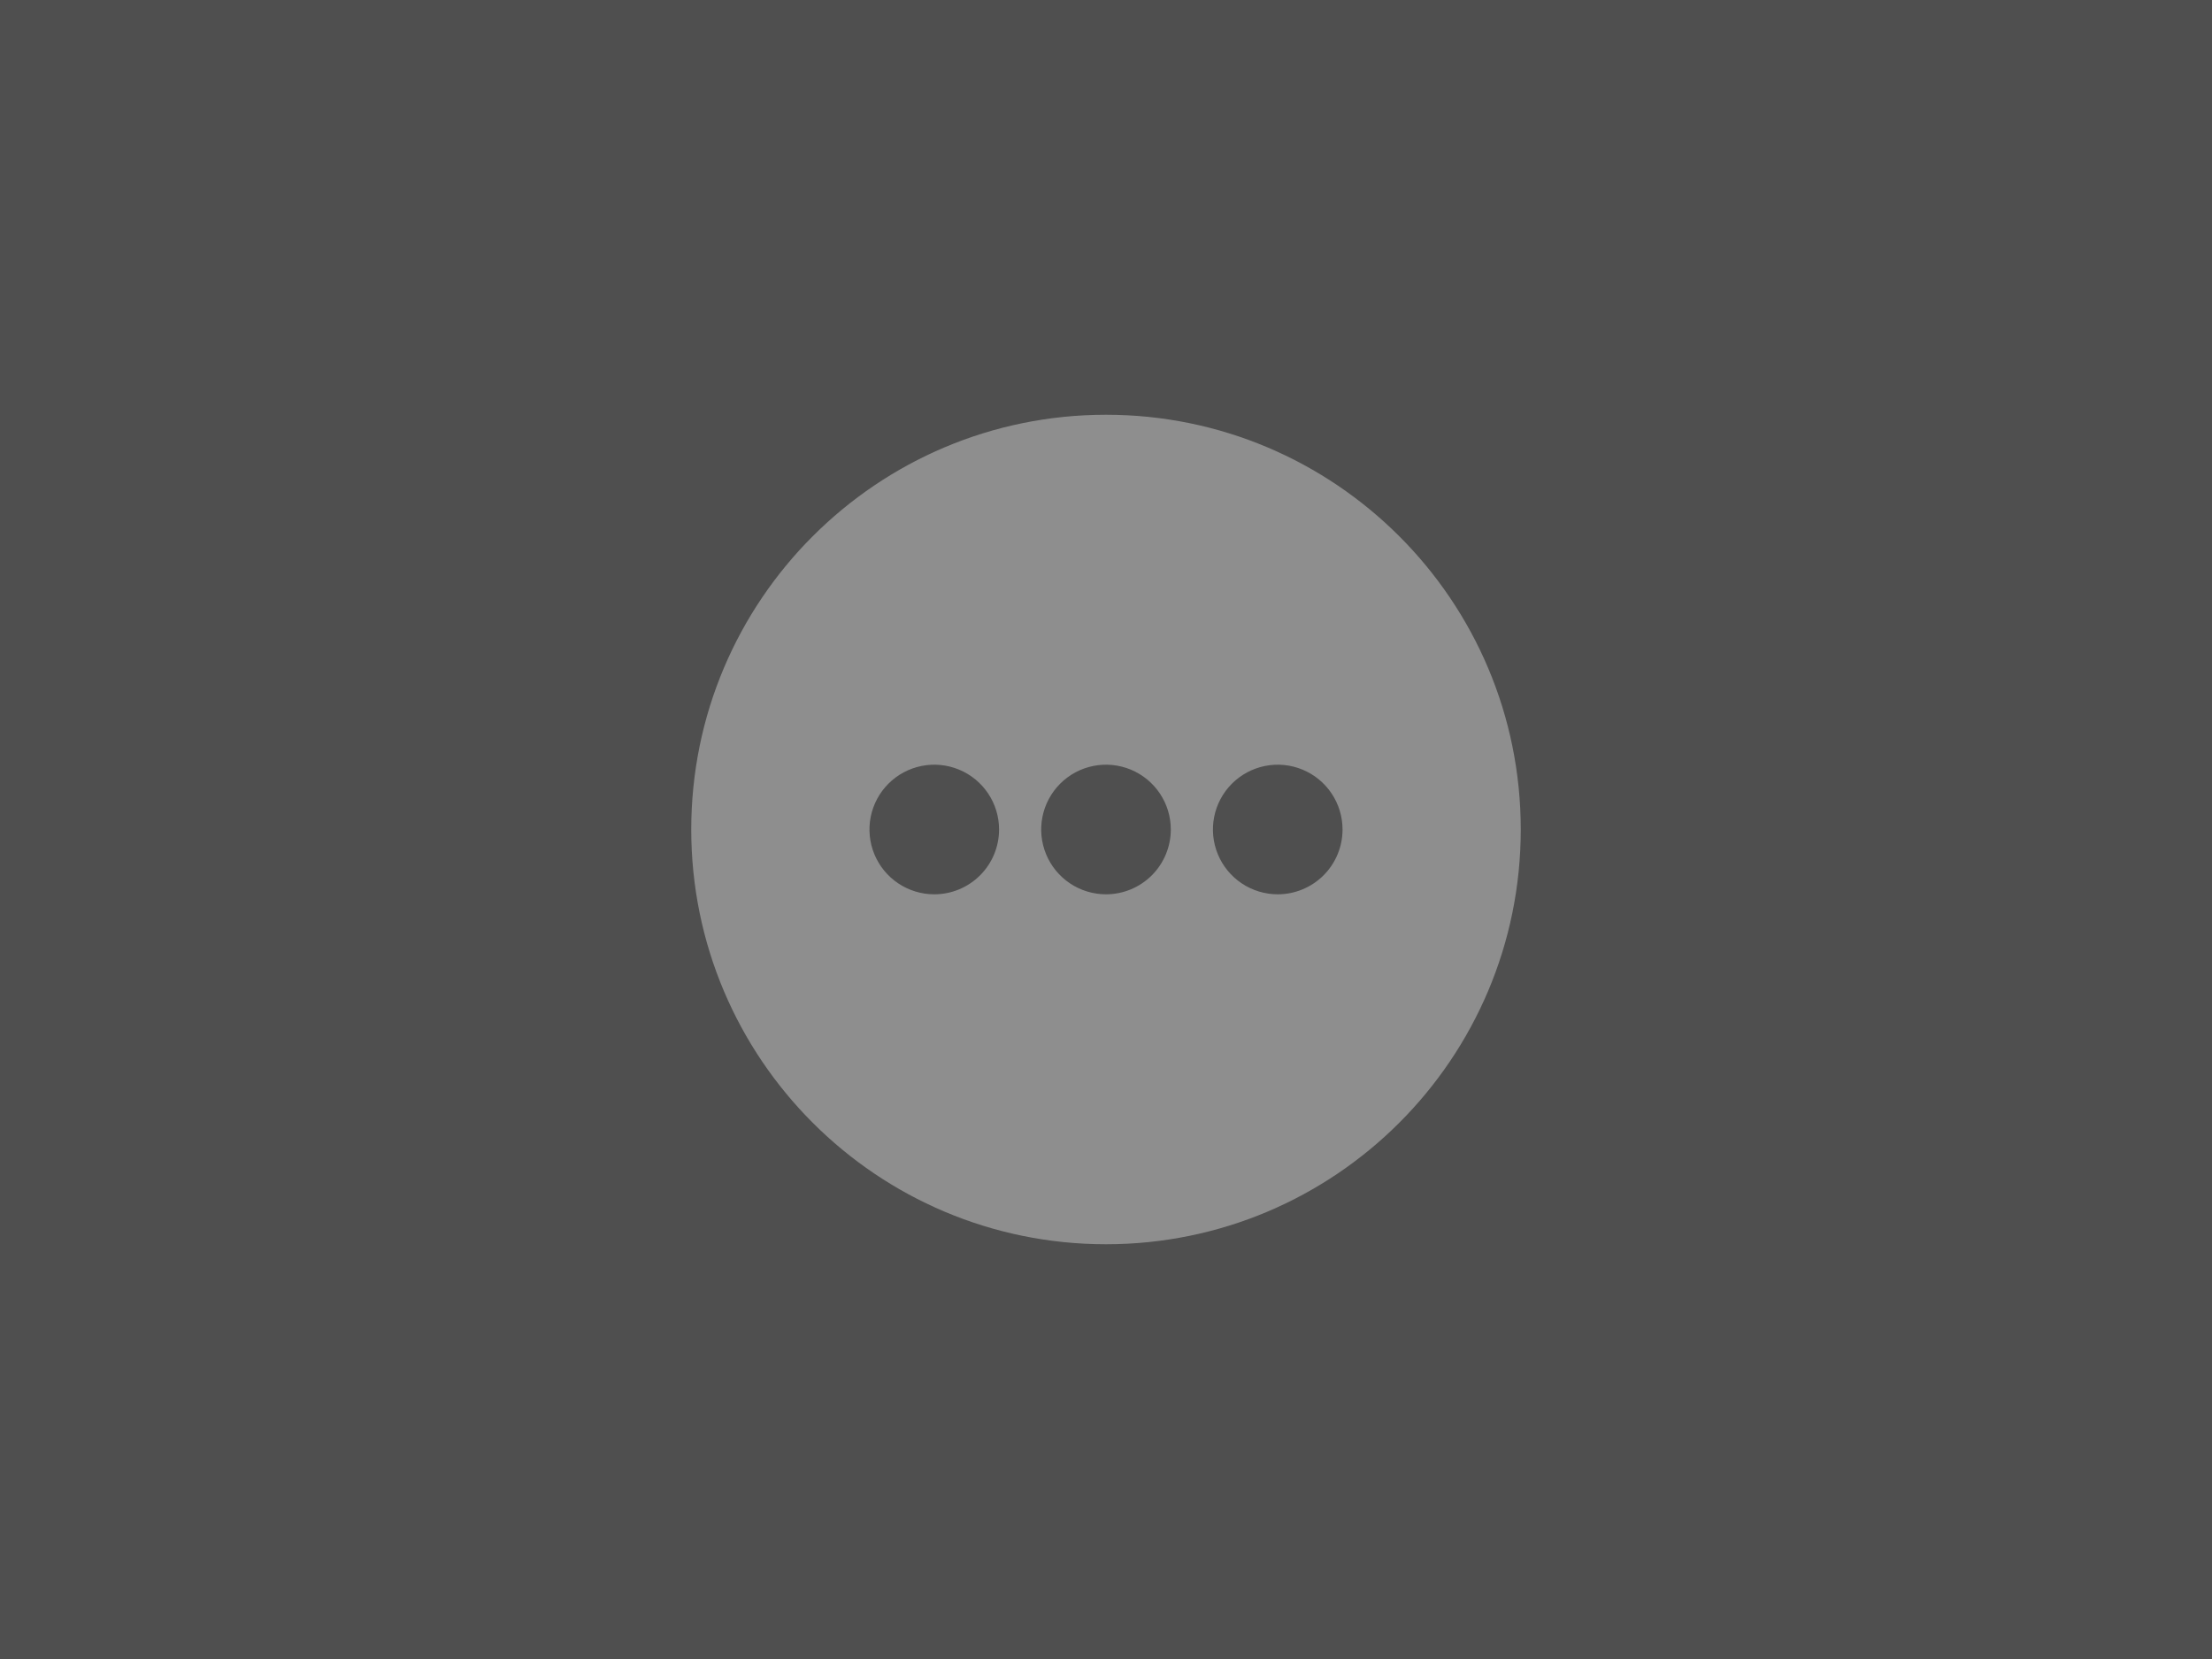 <svg width="640" height="480" viewBox="0 0 640 480" fill="none" xmlns="http://www.w3.org/2000/svg">
<rect width="640" height="480" fill="#4F4F4F"/>
<g clip-path="url(#clip0_814_15)">
<path d="M320 120C253.728 120 200 173.728 200 240C200 306.272 253.728 360 320 360C386.272 360 440 306.272 440 240C440 173.728 386.272 120 320 120ZM270.312 258.75C266.604 258.75 262.979 257.65 259.896 255.59C256.812 253.53 254.409 250.601 252.99 247.175C251.571 243.749 251.199 239.979 251.923 236.342C252.646 232.705 254.432 229.364 257.054 226.742C259.676 224.12 263.017 222.334 266.655 221.61C270.292 220.887 274.062 221.258 277.488 222.677C280.914 224.096 283.842 226.5 285.903 229.583C287.963 232.666 289.062 236.292 289.062 240C289.062 244.973 287.087 249.742 283.571 253.258C280.054 256.775 275.285 258.75 270.312 258.75ZM320 258.75C316.292 258.75 312.666 257.65 309.583 255.59C306.5 253.53 304.096 250.601 302.677 247.175C301.258 243.749 300.887 239.979 301.61 236.342C302.334 232.705 304.12 229.364 306.742 226.742C309.364 224.12 312.705 222.334 316.342 221.61C319.979 220.887 323.749 221.258 327.175 222.677C330.601 224.096 333.53 226.5 335.59 229.583C337.65 232.666 338.75 236.292 338.75 240C338.75 244.973 336.775 249.742 333.258 253.258C329.742 256.775 324.973 258.75 320 258.75ZM369.688 258.75C365.979 258.75 362.354 257.65 359.271 255.59C356.187 253.53 353.784 250.601 352.365 247.175C350.946 243.749 350.574 239.979 351.298 236.342C352.021 232.705 353.807 229.364 356.429 226.742C359.051 224.12 362.392 222.334 366.03 221.61C369.667 220.887 373.437 221.258 376.863 222.677C380.289 224.096 383.217 226.5 385.278 229.583C387.338 232.666 388.438 236.292 388.438 240C388.438 244.973 386.462 249.742 382.946 253.258C379.429 256.775 374.66 258.75 369.688 258.75Z" fill="#8E8E8E"/>
</g>
<defs>
<clipPath id="clip0_814_15">
<rect width="240" height="240" fill="white" transform="translate(200 120)"/>
</clipPath>
</defs>
</svg>
